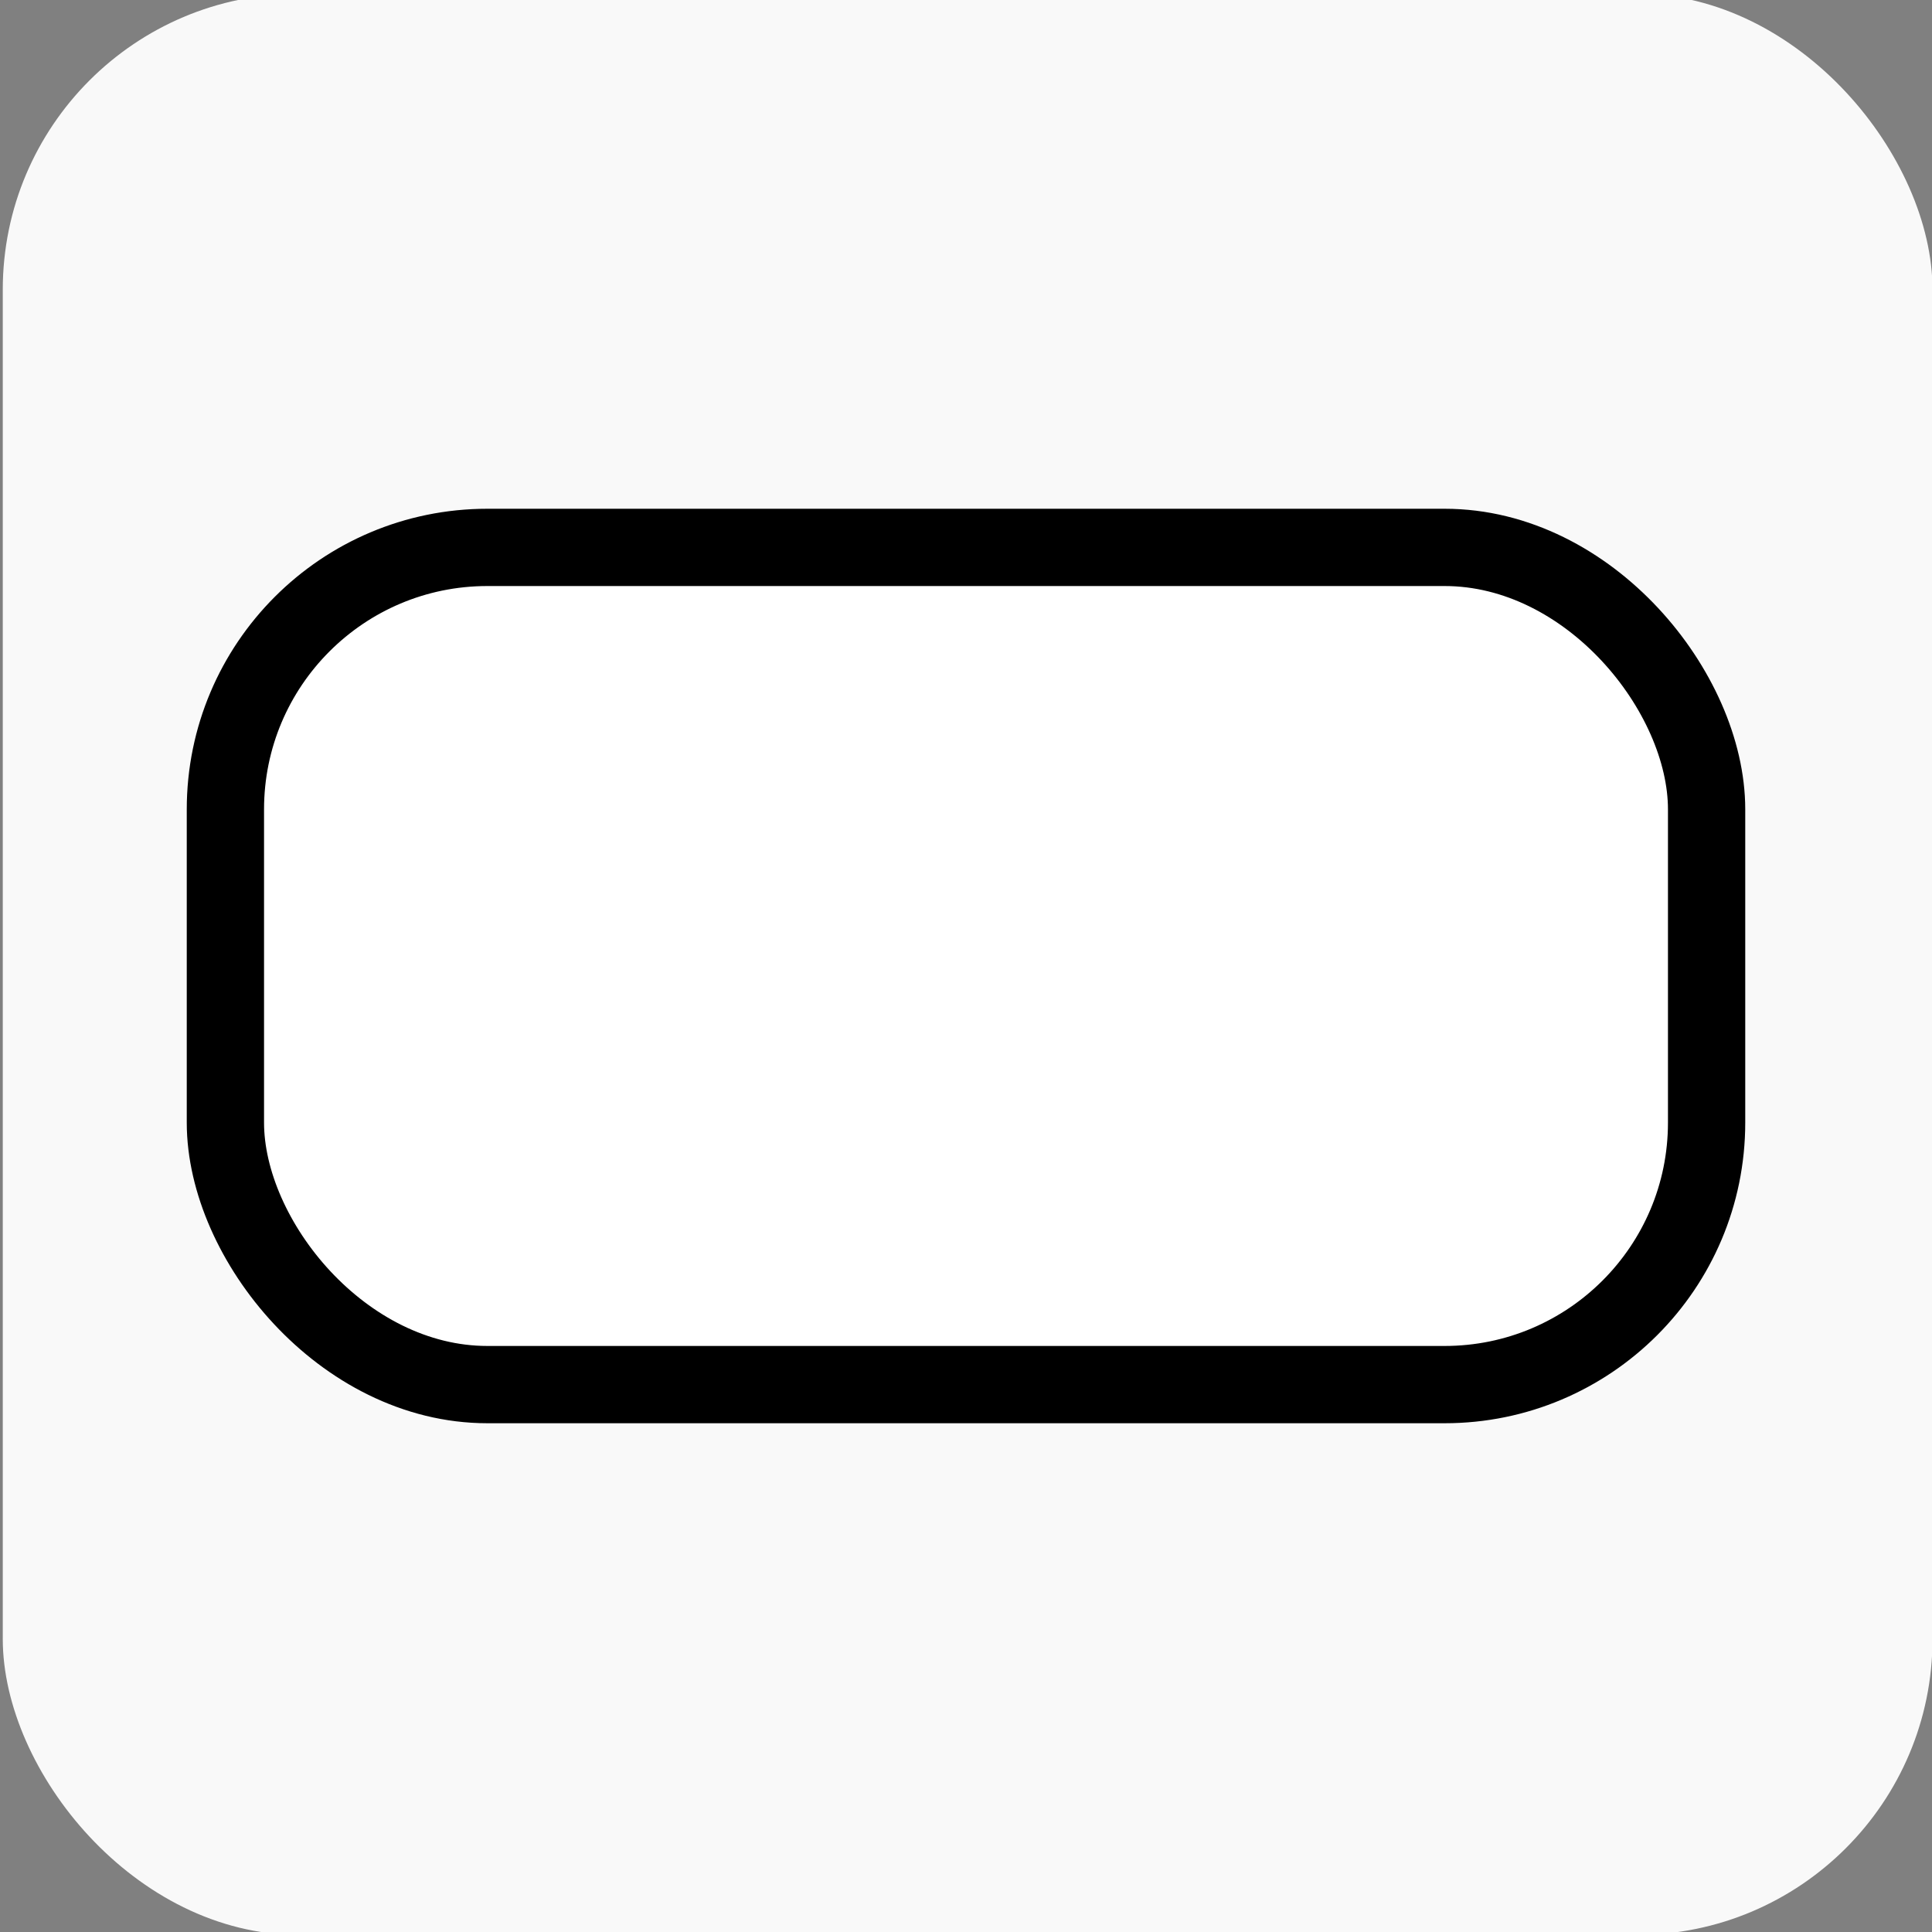 <?xml version="1.0" encoding="UTF-8" standalone="no"?>
<!-- Created with Inkscape (http://www.inkscape.org/) -->

<svg
   xmlns:dc="http://purl.org/dc/elements/1.1/"
   xmlns:cc="http://creativecommons.org/ns#"
   xmlns:rdf="http://www.w3.org/1999/02/22-rdf-syntax-ns#"
   xmlns:svg="http://www.w3.org/2000/svg"
   xmlns="http://www.w3.org/2000/svg"
   xmlns:sodipodi="http://sodipodi.sourceforge.net/DTD/sodipodi-0.dtd"
   xmlns:inkscape="http://www.inkscape.org/namespaces/inkscape"
   version="1.1"
   width="30"
   height="30"
   id="svg2"
   inkscape:version="0.48.4 r9939"
   sodipodi:docname="bpmn20-activity.svg">
  <rect width="100%" height="100%" fill="#808080" stroke="none"/>
  <sodipodi:namedview
     pagecolor="#ffffff"
     bordercolor="#666666"
     borderopacity="1"
     objecttolerance="10"
     gridtolerance="10"
     guidetolerance="10"
     inkscape:pageopacity="0"
     inkscape:pageshadow="2"
     inkscape:window-width="1535"
     inkscape:window-height="876"
     id="namedview5521"
     showgrid="false"
     inkscape:zoom="8"
     inkscape:cx="-7.3728814"
     inkscape:cy="15"
     inkscape:window-x="65"
     inkscape:window-y="24"
     inkscape:window-maximized="1"
     inkscape:current-layer="svg2" />
  <defs
     id="defs4">
    <marker
       refX="0"
       refY="0"
       orient="auto"
       id="Arrow1Mend"
       style="overflow:visible">
      <path
         d="M 0,0 5,-5 -12.5,0 5,5 0,0 z"
         transform="matrix(-0.4,0,0,-0.4,-4,0)"
         id="path4562"
         style="fill-rule:evenodd;stroke:#000000;stroke-width:1pt" />
    </marker>
  </defs>
  <g
     id="layer3">
    <rect
       width="29.965"
       height="30.142"
       ry="4.596"
       x="0.043"
       y="-0.097"
       id="rect3984-4"
       style="fill:#f9f9f9;fill-opacity:1;stroke:none;display:inline"
       rx="4.596" />
  </g>
  <g
     transform="translate(0,-1022.362)"
     id="layer1"
     style="display:inline">
    <rect
       width="23"
       height="13"
       rx="4.068"
       ry="4.068"
       x="3.5"
       y="1030.862"
       id="rect6369"
       style="fill:#ffffff;fill-opacity:1;stroke:#000000;stroke-width:1.2;stroke-linecap:butt;stroke-miterlimit:4;stroke-opacity:1;stroke-dasharray:none;stroke-dashoffset:0" />
  </g>
  <g
     id="layer2"
     style="display:none">
    <path
       d="M 5.896,22.69 24.104,7.31"
       id="path7058"
       style="fill:none;stroke:#000000;stroke-width:1;stroke-linecap:butt;stroke-linejoin:miter;stroke-miterlimit:0;stroke-opacity:1;stroke-dasharray:none;marker-end:url(#Arrow1Mend)" />
    <path
       d="m -87.328,-4.825 a 5.657,3.182 0 1 1 -11.314,0 5.657,3.182 0 1 1 11.314,0 z"
       id="path7265"
       style="fill:none;stroke:#000000;stroke-width:1;stroke-linecap:butt;stroke-miterlimit:0;stroke-opacity:1;stroke-dasharray:none;stroke-dashoffset:0" />
    <path
       d="m -75.307,8.698 a 4.419,2.033 0 1 1 -8.839,0 4.419,2.033 0 1 1 8.839,0 z"
       id="path7267"
       style="fill:none;stroke:#000000;stroke-width:1;stroke-linecap:butt;stroke-miterlimit:0;stroke-opacity:1;stroke-dasharray:none;stroke-dashoffset:0" />
    <rect
       width="9.546"
       height="5.127"
       x="-65.938"
       y="-11.719"
       id="rect7269"
       style="fill:none;stroke:#000000;stroke-width:1;stroke-linecap:butt;stroke-miterlimit:0;stroke-opacity:1;stroke-dasharray:none;stroke-dashoffset:0" />
    <path
       d="m -50.912,15.681 -5.974,-2.026 -5.056,3.773 0.081,-6.308 -5.151,-3.643 6.024,-1.873 1.873,-6.024 3.643,5.151 6.308,-0.081 -3.773,5.056 z"
       id="path7271"
       style="fill:none;stroke:#000000;stroke-width:1;stroke-linecap:butt;stroke-miterlimit:0;stroke-opacity:1;stroke-dasharray:none;stroke-dashoffset:0" />
    <path
       d="m -67.882,28.763 c -1.405,2.838 -3.897,2.304 -6.763,3.65 -3.247,1.525 -4.505,3.829 -8.054,3.308 -3.133,-0.459 -3.396,-2.994 -5.562,-5.304 -2.454,-2.617 -5.033,-3.101 -5.635,-6.638 -0.531,-3.121 1.798,-4.155 3.326,-6.928 1.73,-3.142 1.394,-5.745 4.571,-7.411 2.804,-1.47 4.507,0.426 7.617,1.022 3.523,0.675 5.895,-0.45 8.461,2.057 2.265,2.213 0.987,4.418 1.382,7.56 0.447,3.559 2.249,5.467 0.658,8.682 z"
       id="path7273"
       style="fill:none;stroke:#000000;stroke-width:1;stroke-linecap:butt;stroke-miterlimit:2.3;stroke-opacity:1;stroke-dasharray:none;stroke-dashoffset:0" />
  </g>
</svg>
